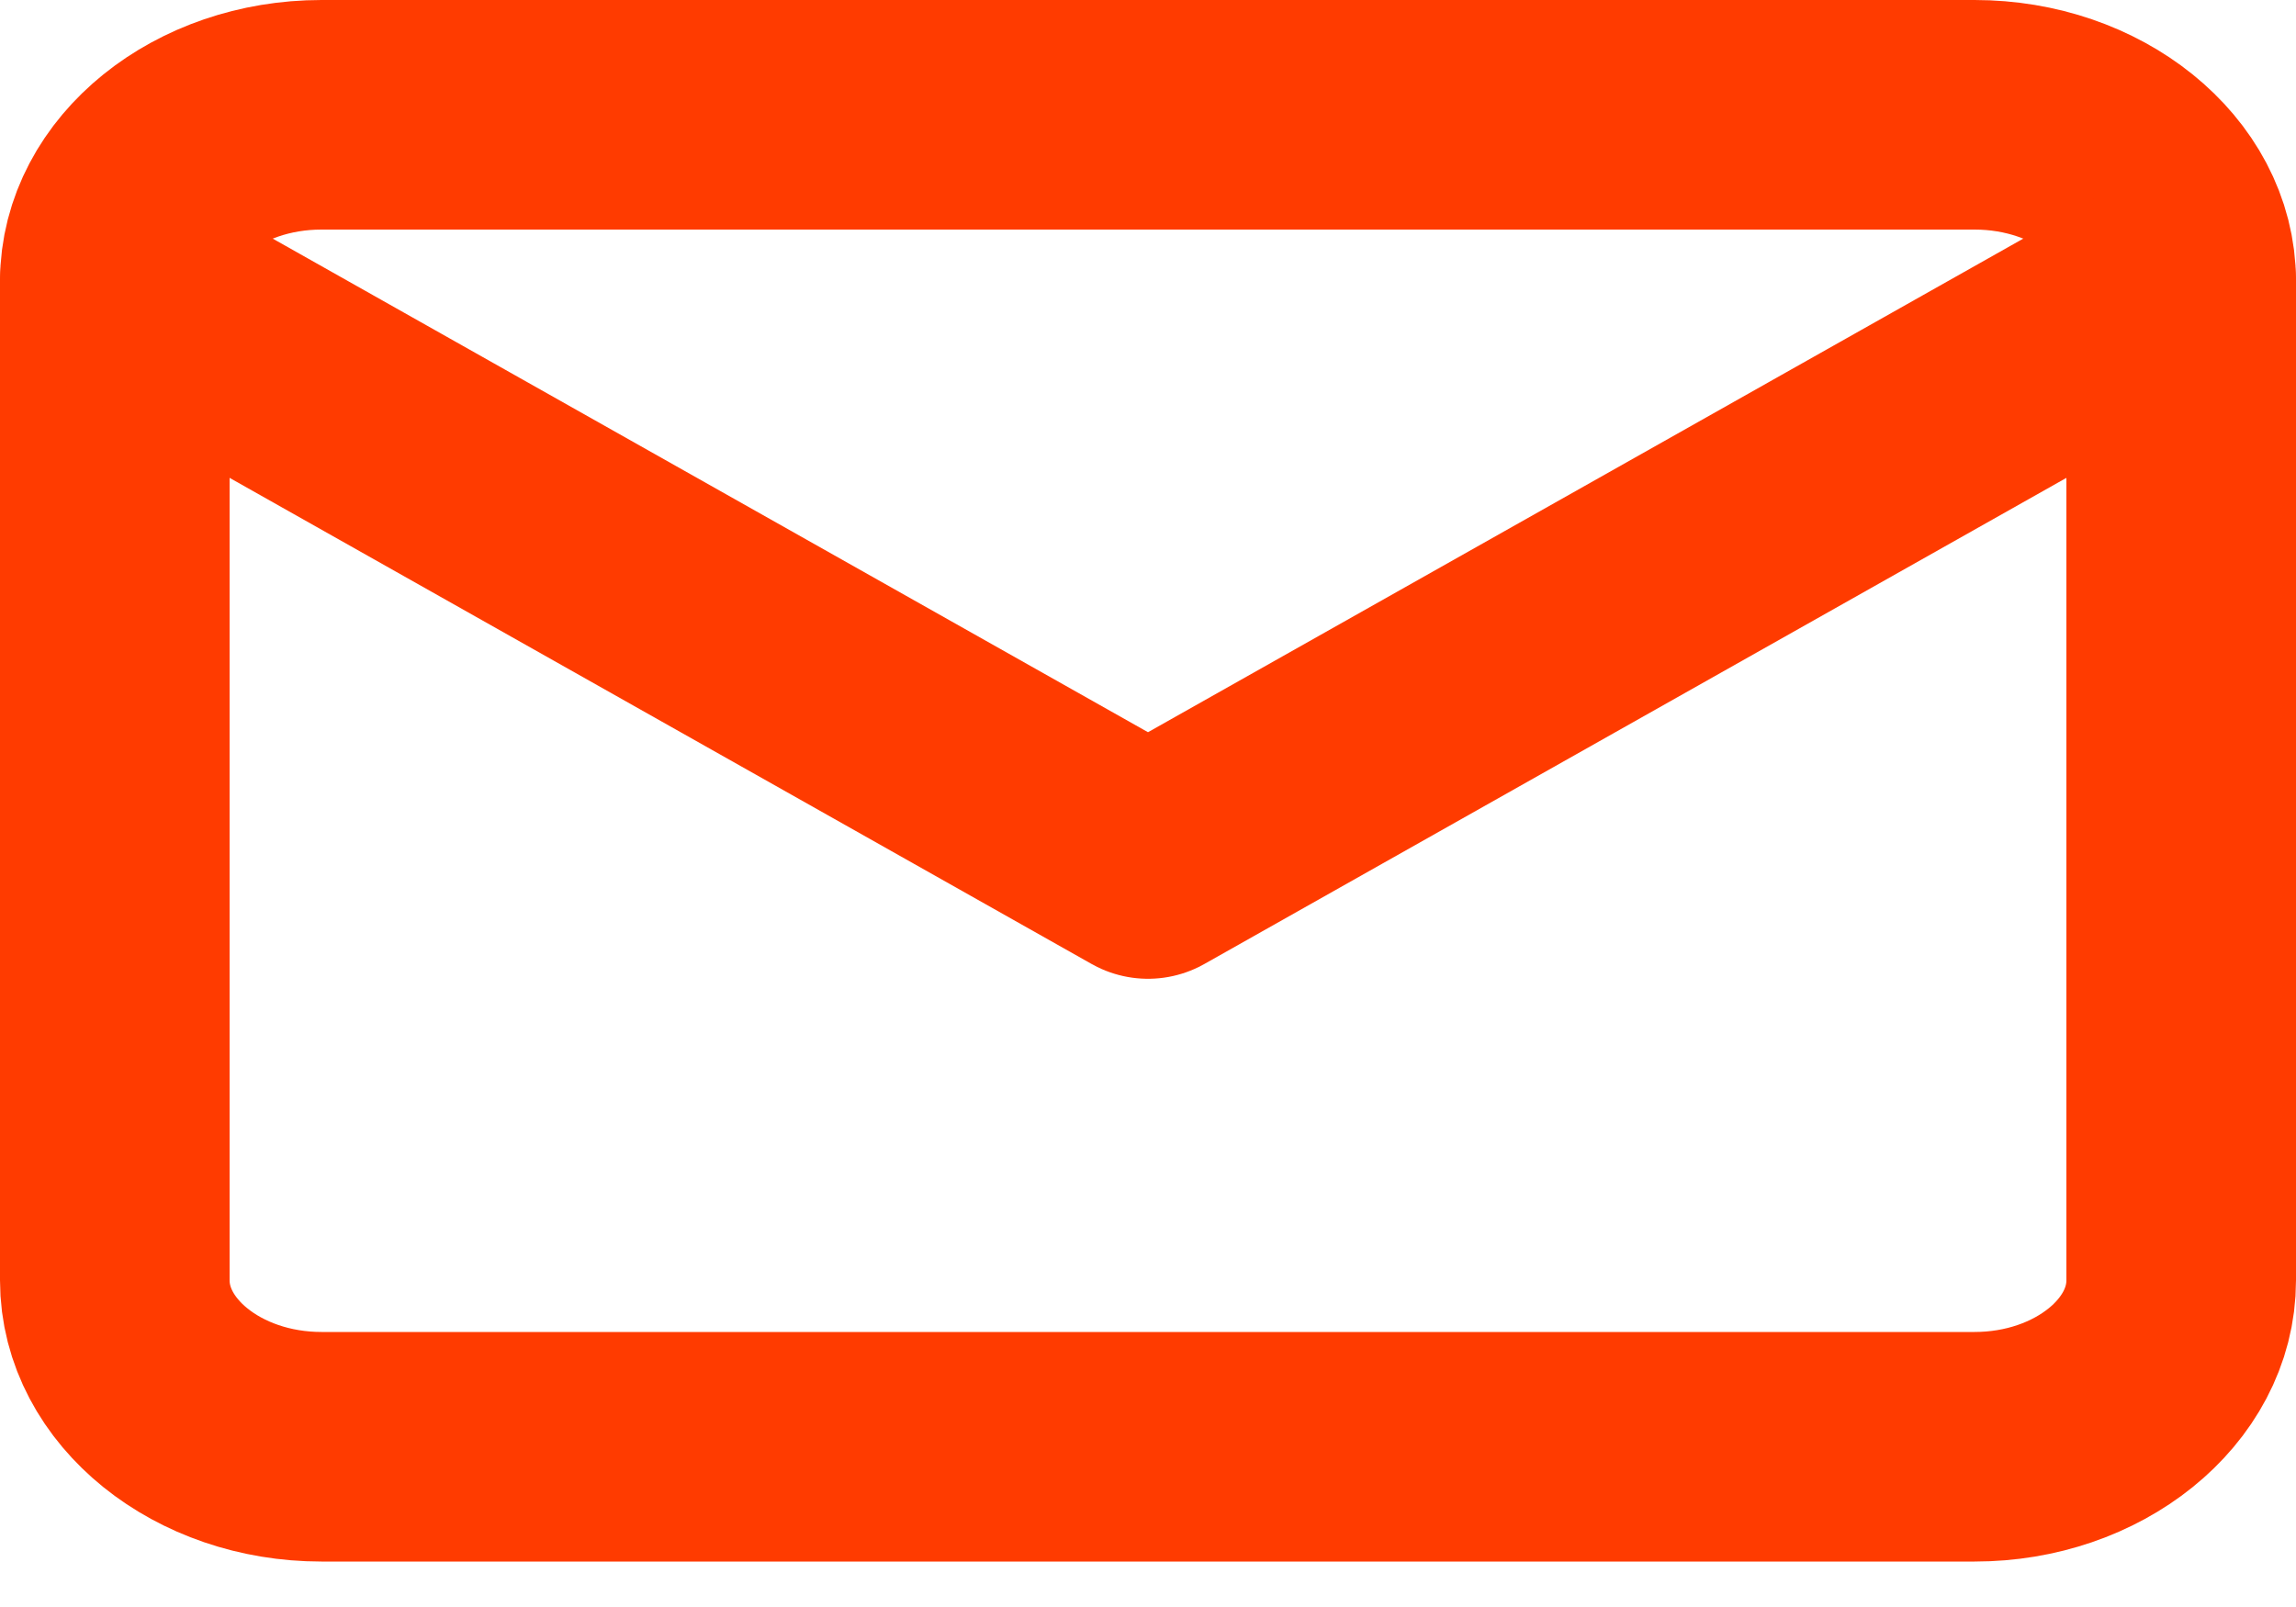 <svg width="20" height="14" viewBox="0 0 20 14" fill="none" xmlns="http://www.w3.org/2000/svg">
<path d="M2.8 1H17.2C18.19 1 19 1.653 19 2.451V11.154C19 11.951 18.19 12.604 17.2 12.604H2.8C1.81 12.604 1 11.951 1 11.154V2.451C1 1.653 1.81 1 2.8 1Z" stroke="#FF3B00" stroke-width="2" stroke-linecap="round" stroke-linejoin="round"/>
<path d="M19 2.451L10 7.527L1 2.451" stroke="#FF3B00" stroke-width="2" stroke-linecap="round" stroke-linejoin="round"/>
</svg>
